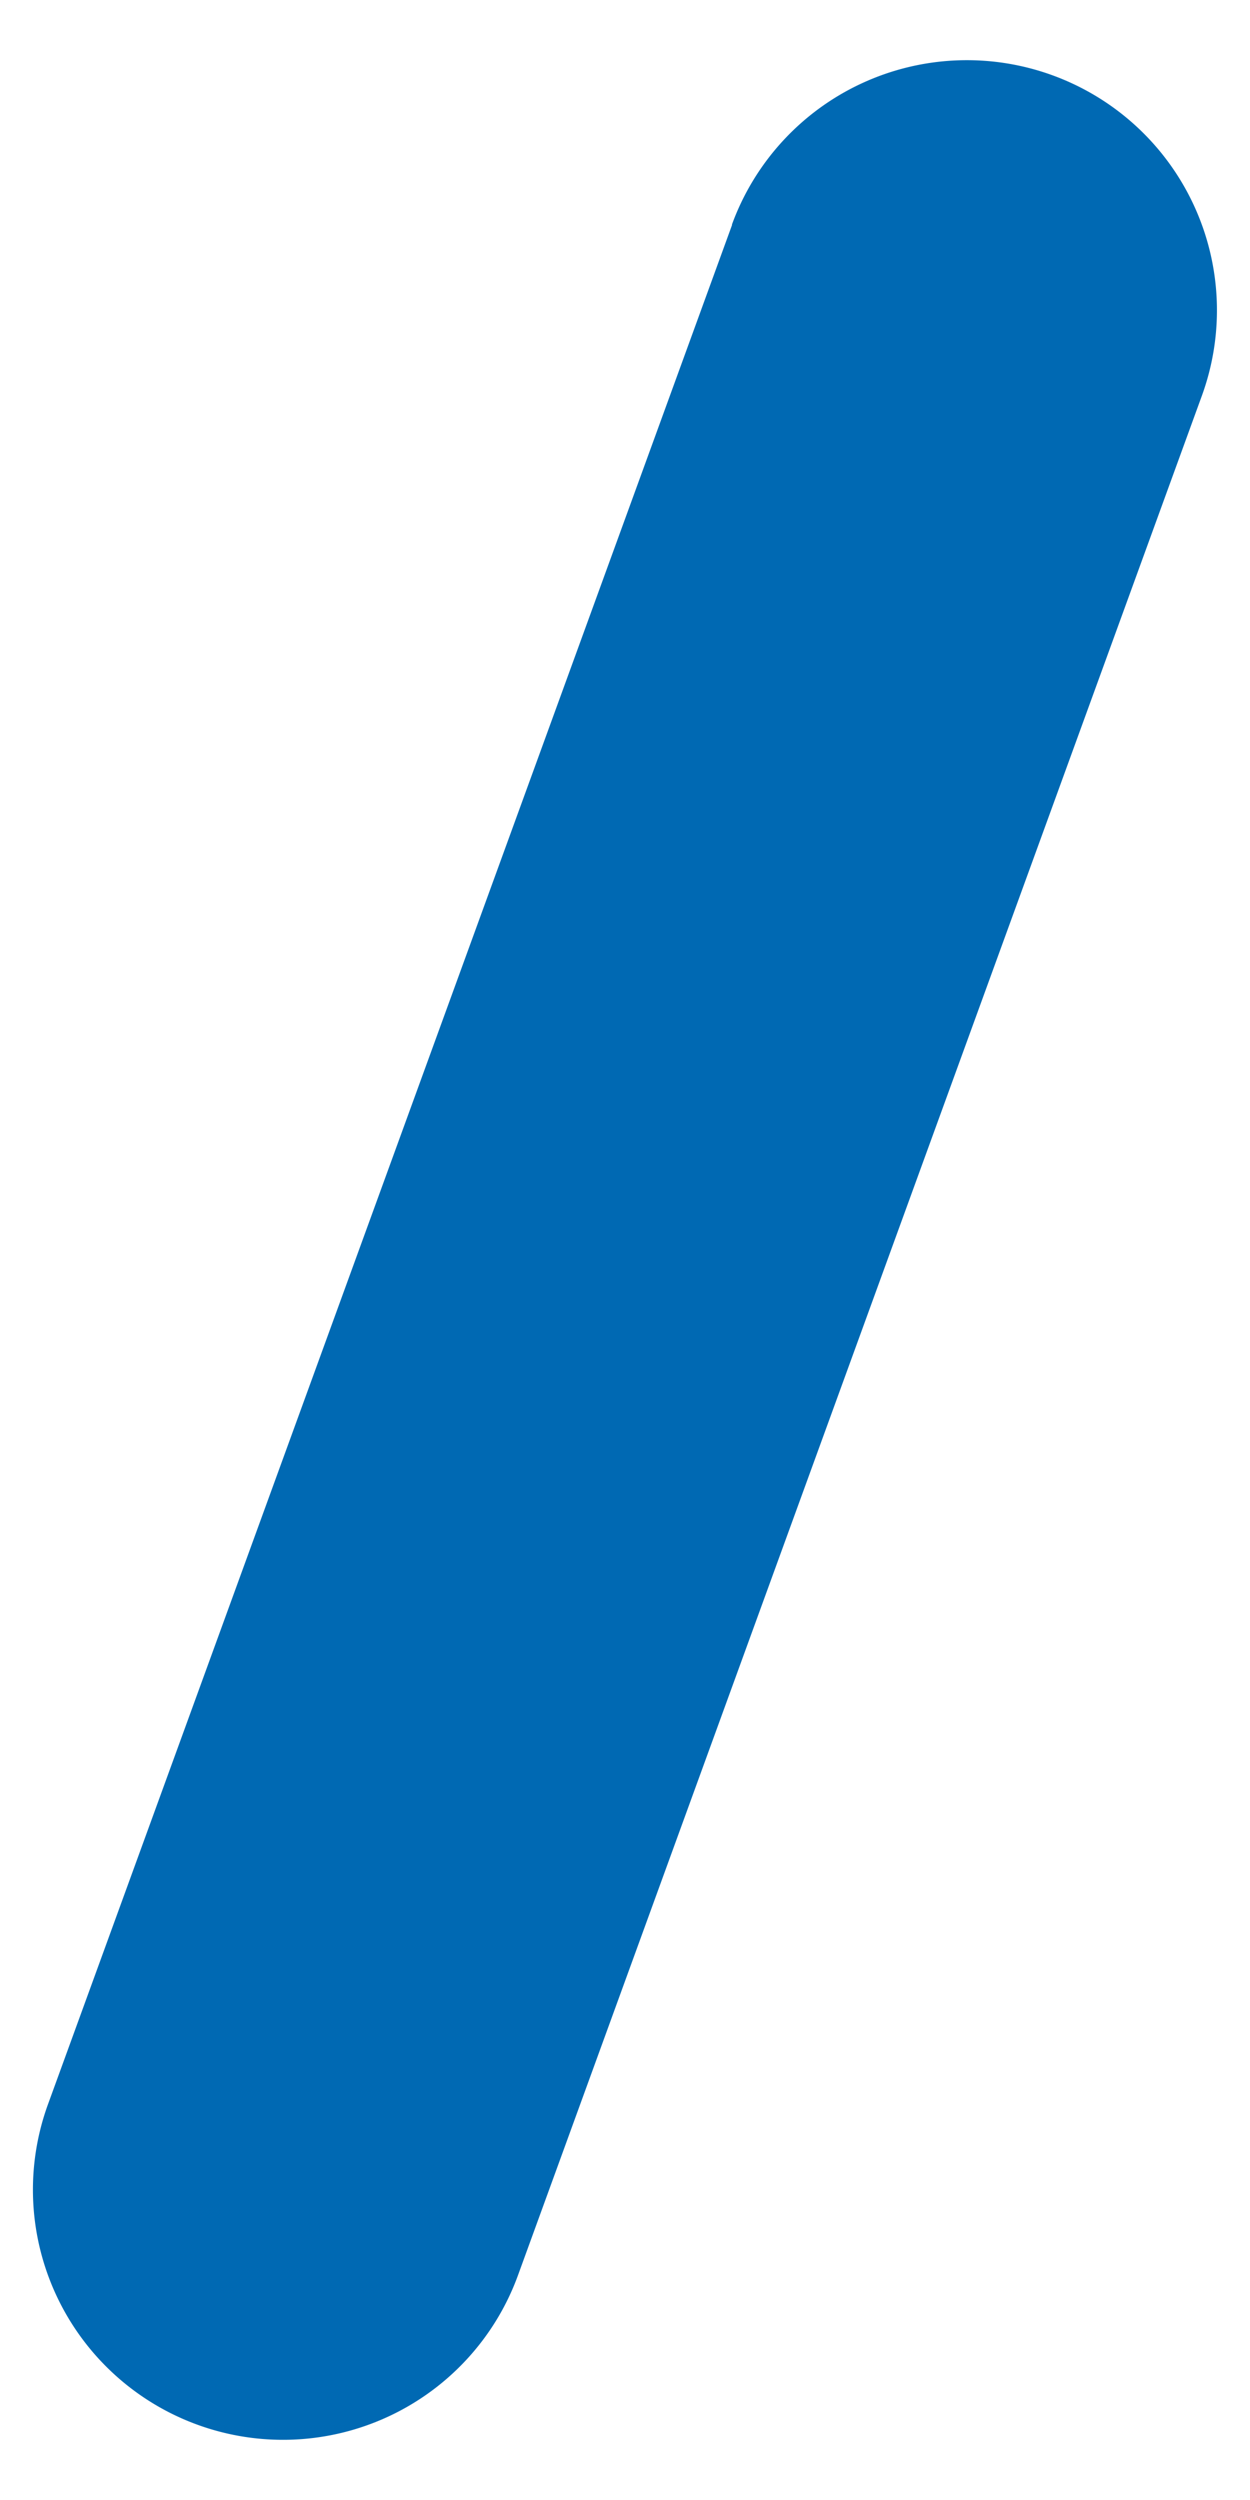 <svg xmlns="http://www.w3.org/2000/svg" width="10" height="20" viewBox="0 0 10 20">
    <path fill="#0069b3" fill-rule="nonzero" d="M5.857 1.798L.384 16.834a2 2 0 1 0 3.76 1.368L9.615 3.166a2 2 0 1 0-3.76-1.368z"/>
</svg>

